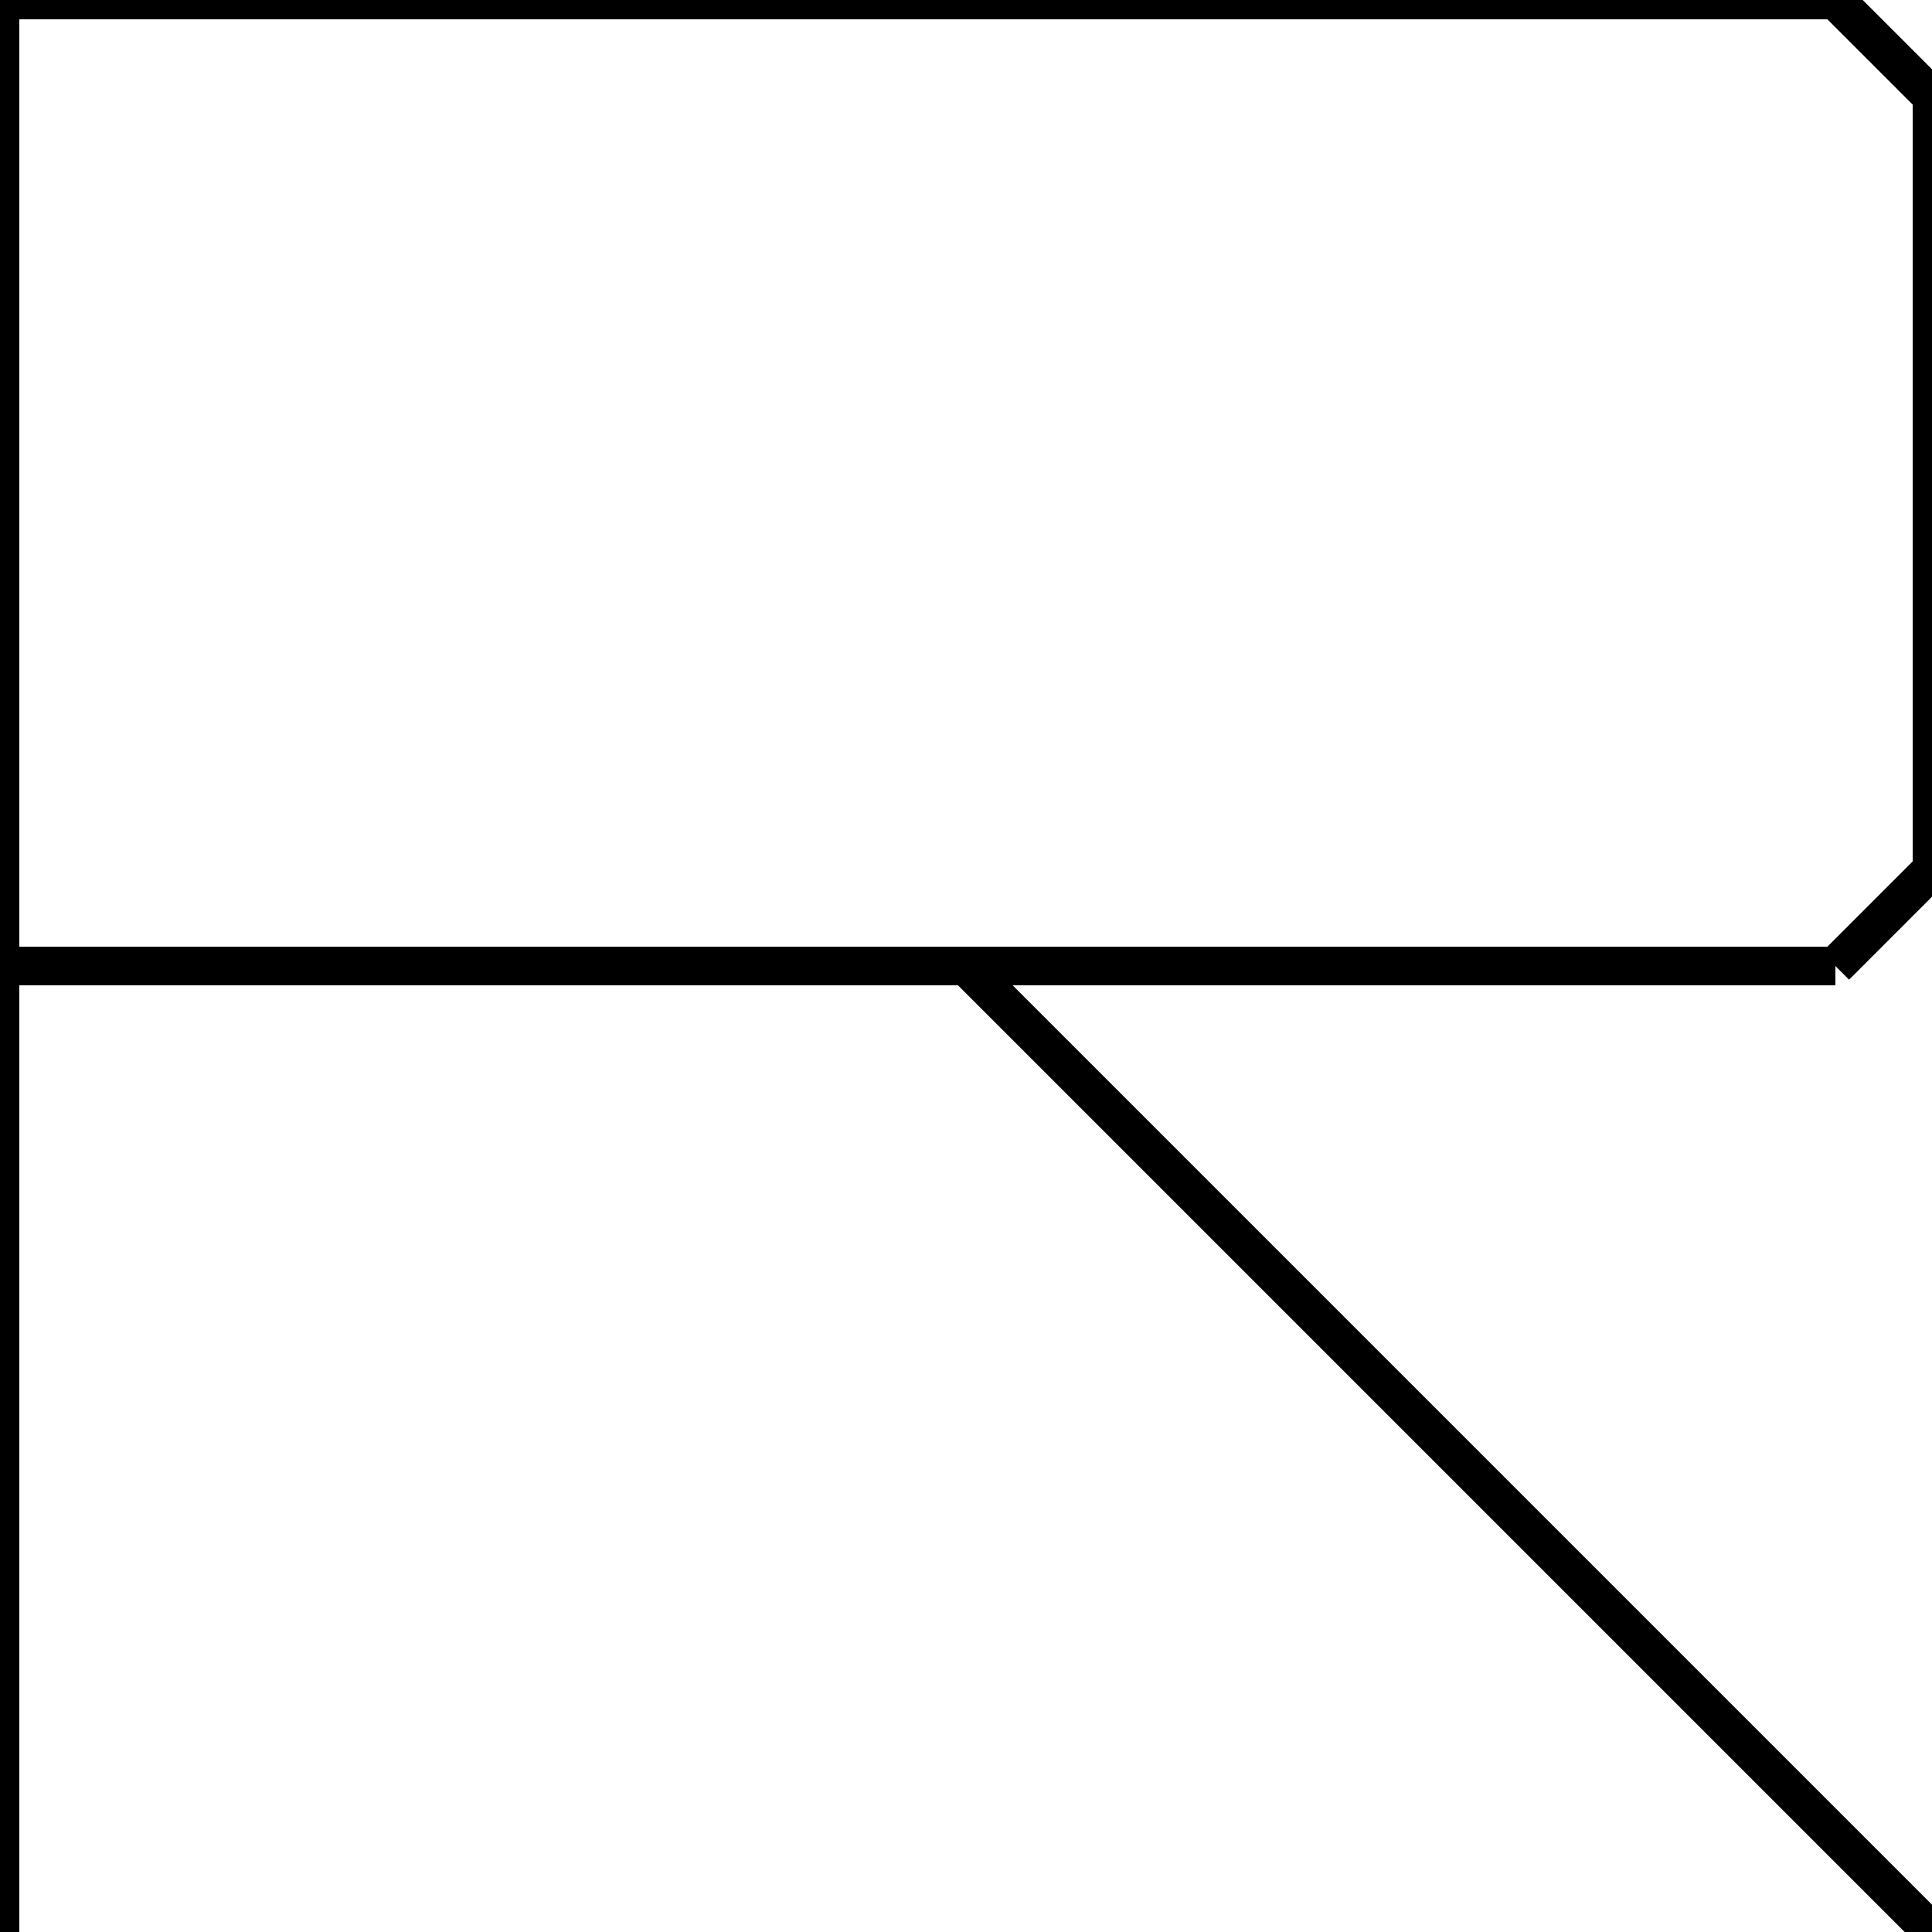 <svg viewBox="0 0 100 100" xmlns="http://www.w3.org/2000/svg">
  <line x1="0" y1="0" x2="0" y2="100" stroke="black" style="stroke-width: 2;" />
  <line x1="0" y1="100" x2="0" y2="0" stroke="black" style="stroke-width: 2;" />
  <line x1="0" y1="0" x2="95" y2="0" stroke="black" style="stroke-width: 2;" />
  <line x1="95" y1="0" x2="100" y2="5" stroke="black" style="stroke-width: 2;" />
  <line x1="100" y1="5" x2="100" y2="45" stroke="black" style="stroke-width: 2;" />
  <line x1="100" y1="45" x2="95" y2="50" stroke="black" style="stroke-width: 2;" />
  <line x1="95" y1="50" x2="0" y2="50" stroke="black" style="stroke-width: 2;" />
  <line x1="0" y1="50" x2="50" y2="50" stroke="black" style="stroke-width: 2;" />
  <line x1="50" y1="50" x2="100" y2="100" stroke="black" style="stroke-width: 2;" />
</svg>
